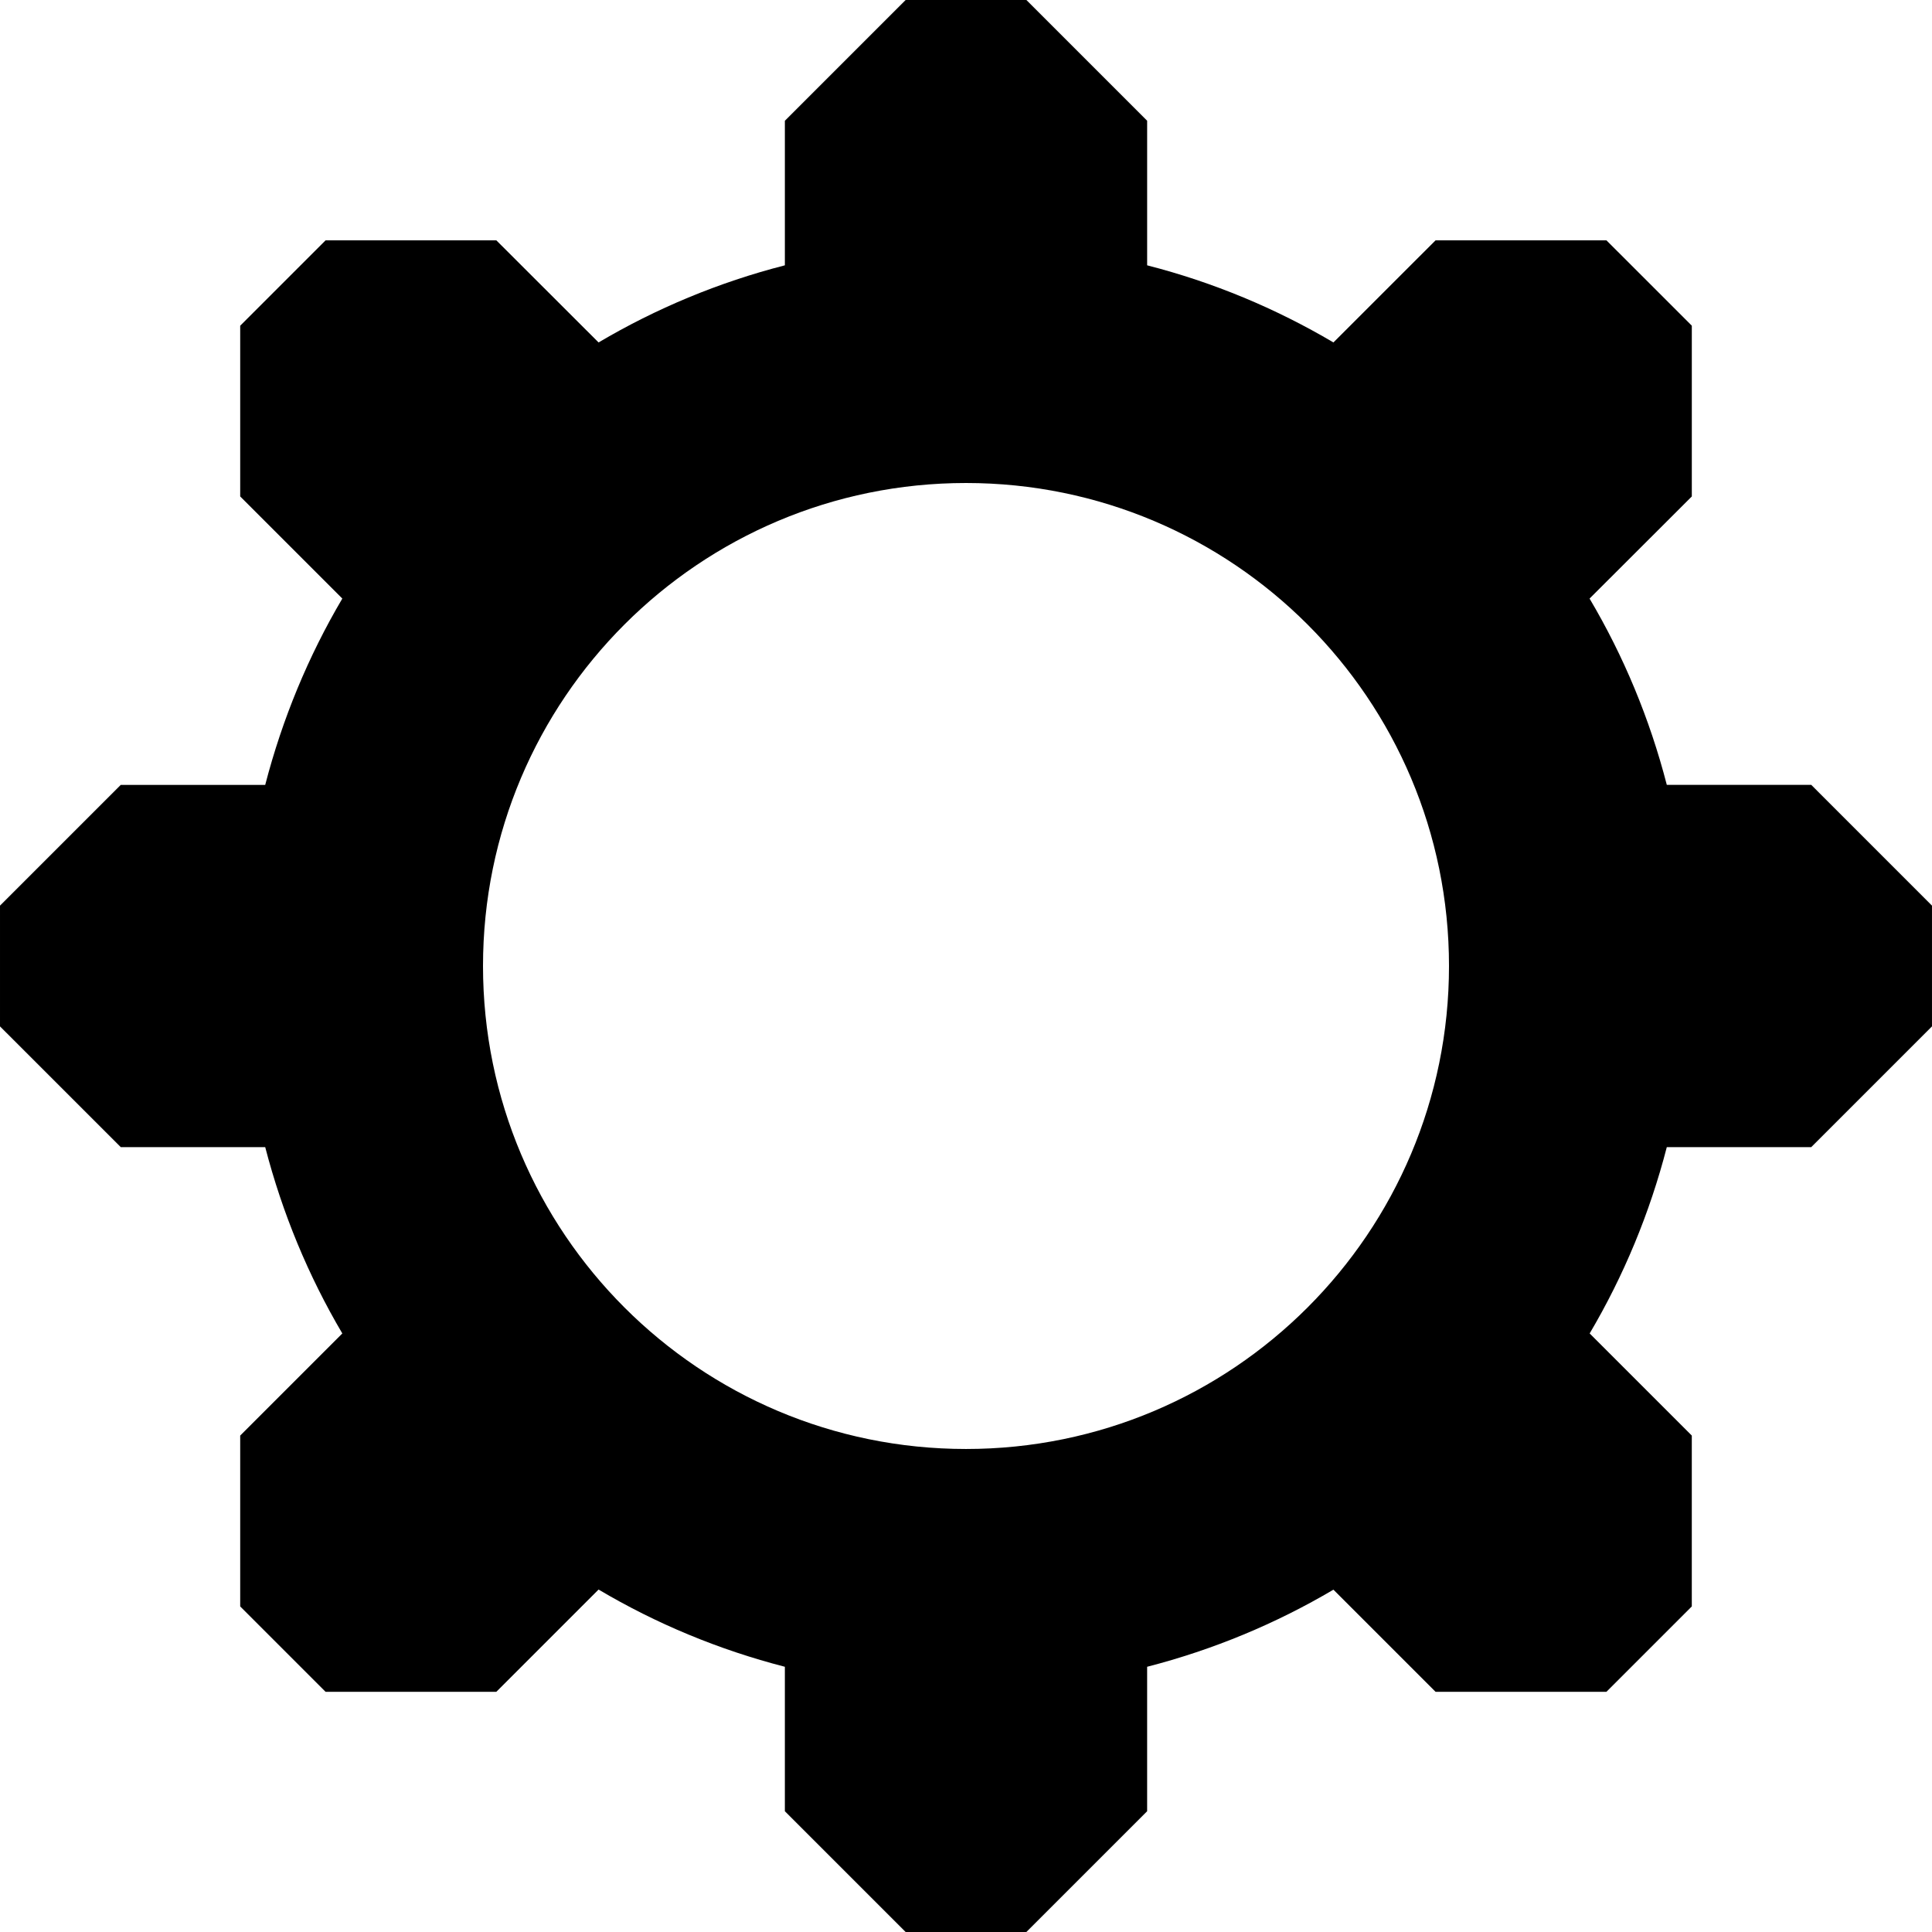 <?xml version="1.0" encoding="iso-8859-1"?>
<!-- Generator: Adobe Illustrator 16.0.0, SVG Export Plug-In . SVG Version: 6.00 Build 0)  -->
<!DOCTYPE svg PUBLIC "-//W3C//DTD SVG 1.1//EN" "http://www.w3.org/Graphics/SVG/1.1/DTD/svg11.dtd">
<svg version="1.1" id="Capa_1" xmlns="http://www.w3.org/2000/svg" xmlns:xlink="http://www.w3.org/1999/xlink" x="0px" y="0px"
	 width="485.213px" height="485.212px" viewBox="0 0 485.213 485.212" style="enable-background:new 0 0 485.213 485.212;"
	 xml:space="preserve">
<g>
	<path d="M454.89,197.119h-36.277c-4.299-16.646-10.842-32.338-19.401-46.792l25.679-25.646V81.795l-21.445-21.438h-42.909
		l-25.65,25.646c-14.449-8.529-30.145-15.105-46.787-19.369V30.327L257.771,0h-30.327l-30.327,30.327v36.307
		c-16.643,4.266-32.368,10.842-46.79,19.369l-25.678-25.646H81.768L60.325,81.8v42.881l25.648,25.646
		c-8.529,14.454-15.044,30.149-19.366,46.794H30.328L0.001,227.445v30.327l30.327,30.322h36.279
		c4.322,16.647,10.837,32.338,19.366,46.797l-25.648,25.646v42.909l21.443,21.445h42.881l25.678-25.684
		c14.452,8.56,30.149,15.112,46.79,19.396v36.282l30.327,30.326h30.327l30.327-30.326v-36.282
		c16.643-4.284,32.338-10.837,46.787-19.363l25.65,25.65h42.909l21.445-21.445v-42.909l-25.65-25.646
		c8.531-14.459,15.074-30.149,19.373-46.797h36.277l30.322-30.322v-30.327L454.89,197.119z M242.607,363.906
		c-66.989,0-121.302-54.311-121.302-121.3c0-66.989,54.313-121.302,121.302-121.302c66.991,0,121.302,54.313,121.302,121.302
		C363.909,309.595,309.599,363.906,242.607,363.906z"/>
</g>
<g>
</g>
<g>
</g>
<g>
</g>
<g>
</g>
<g>
</g>
<g>
</g>
<g>
</g>
<g>
</g>
<g>
</g>
<g>
</g>
<g>
</g>
<g>
</g>
<g>
</g>
<g>
</g>
<g>
</g>
</svg>
